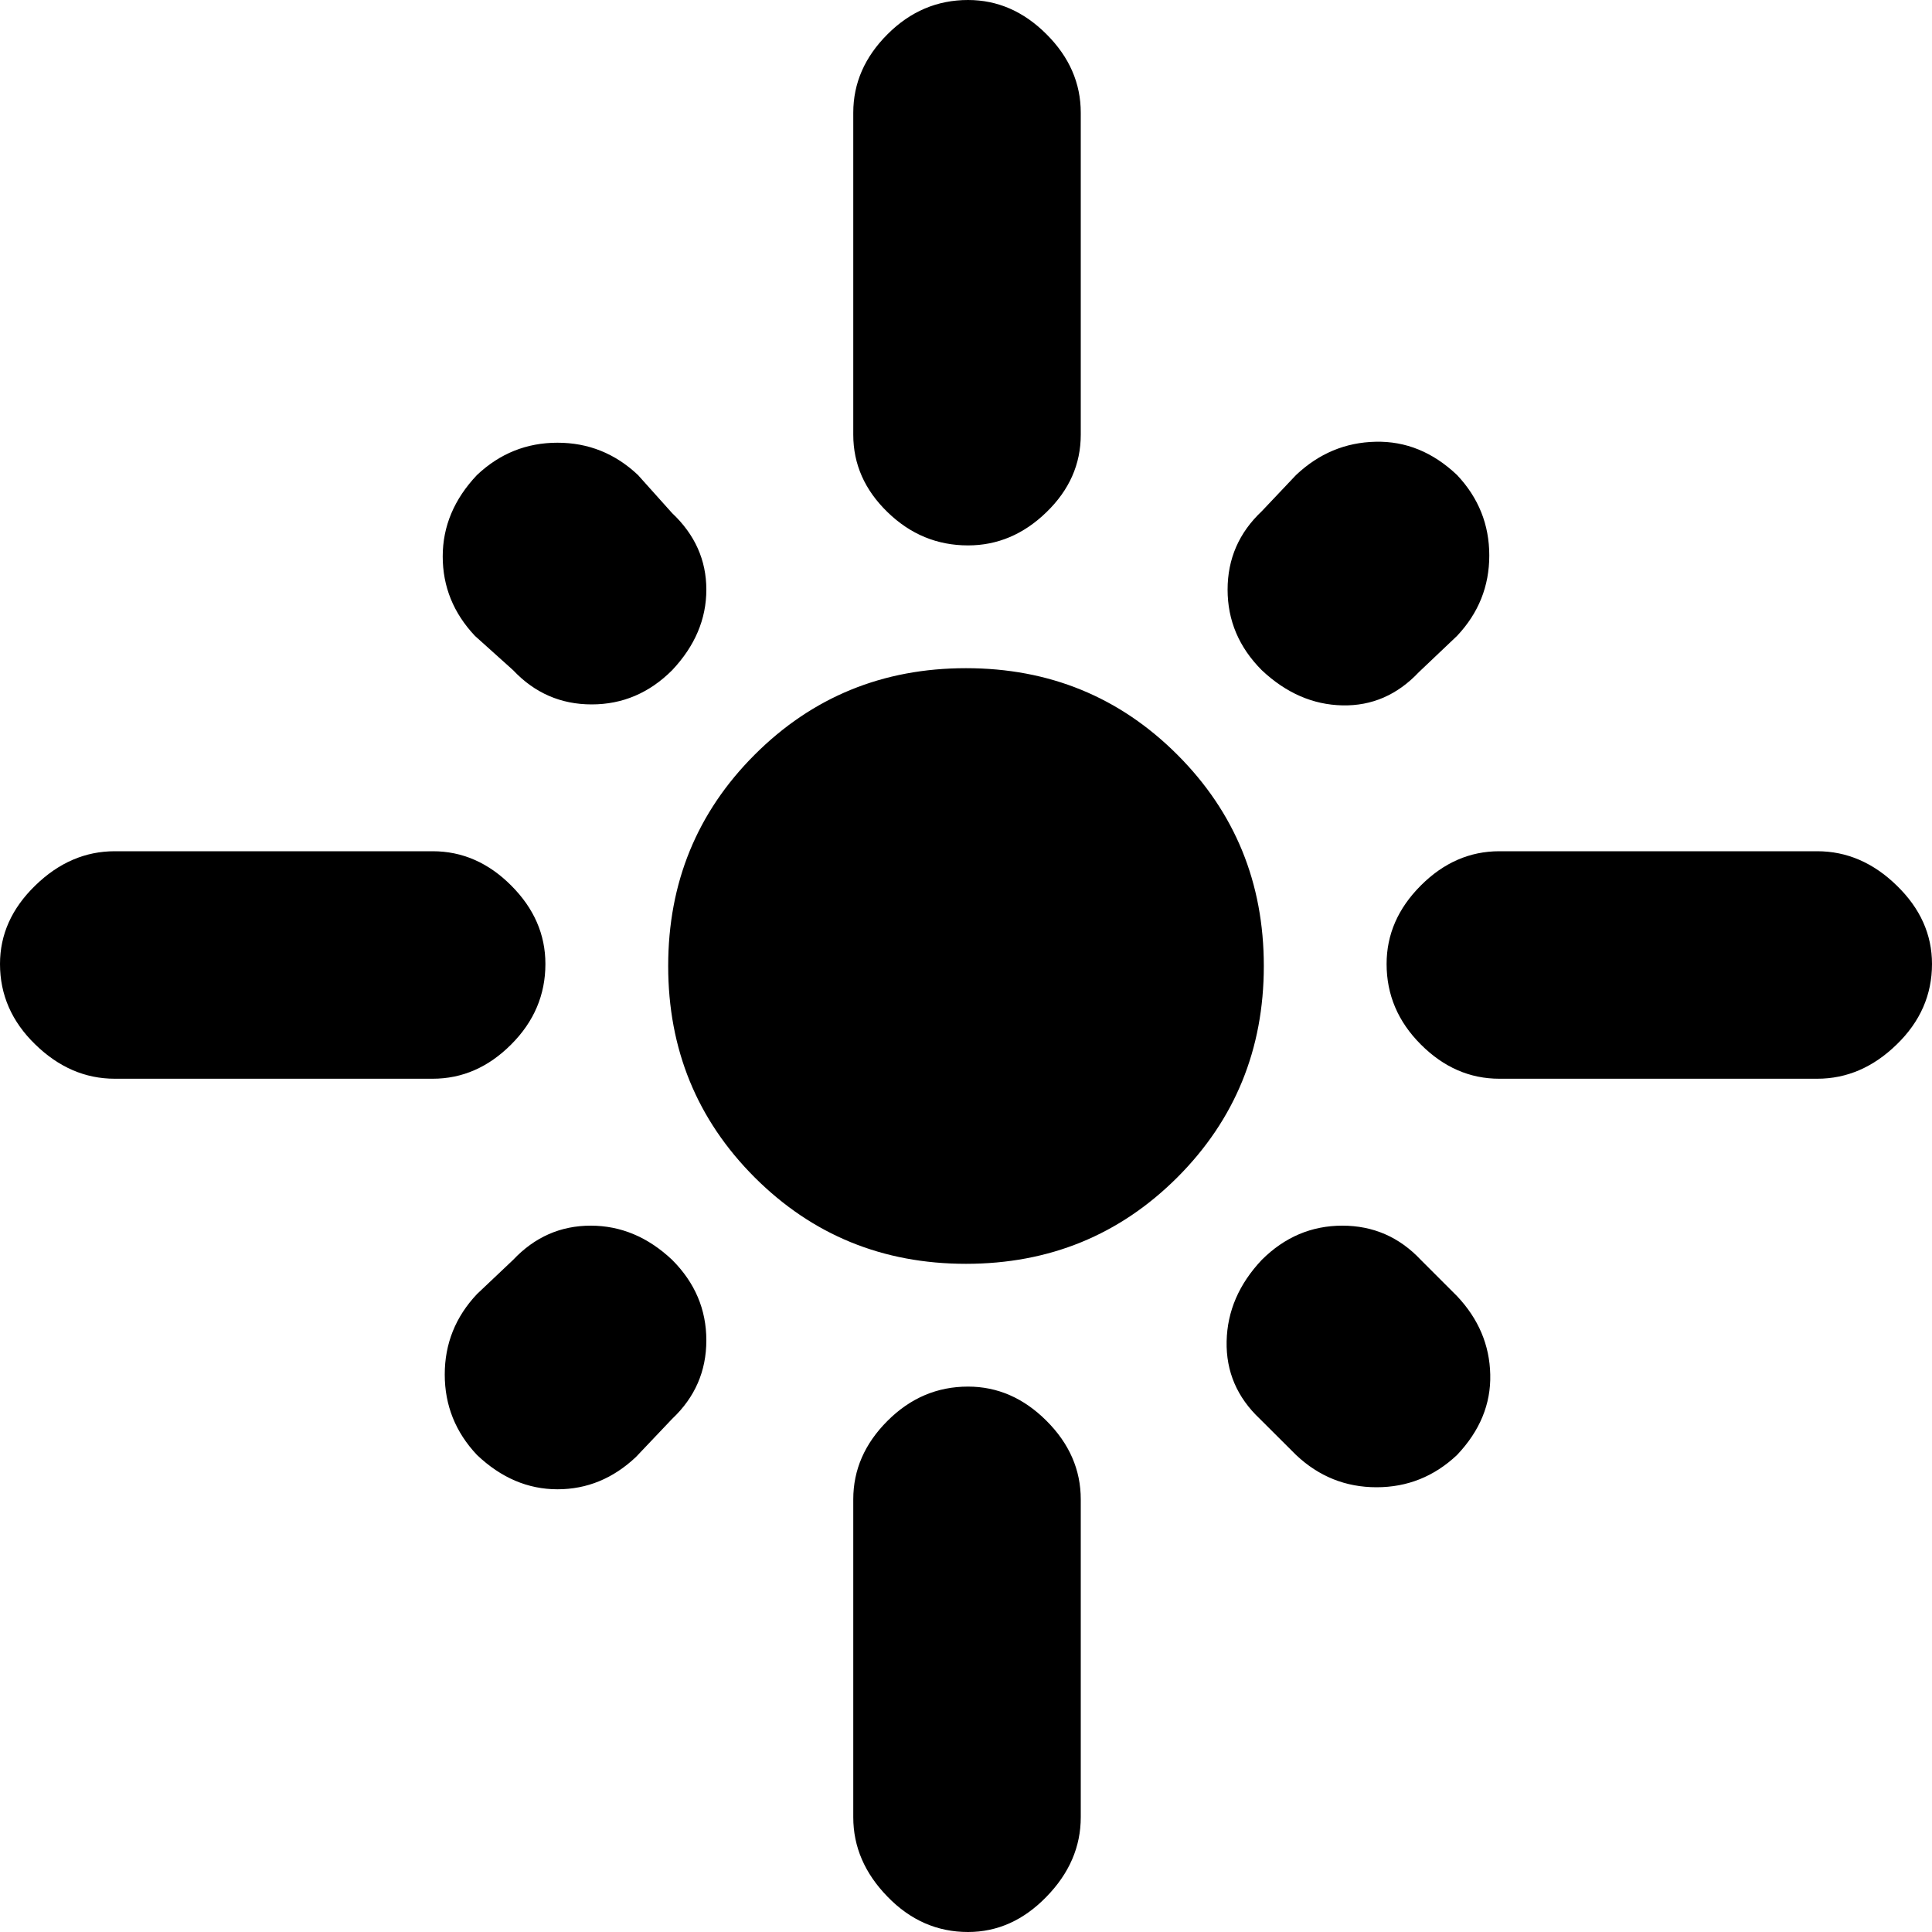 <svg xmlns="http://www.w3.org/2000/svg" height="20" width="20"><path d="M1.188 11.167q-.459 0-.823-.355Q0 10.458 0 9.979q0-.458.365-.812.364-.355.823-.355h3.291q.459 0 .813.355.354.354.354.812 0 .479-.354.833-.354.355-.813.355Zm4.124-4.229-.395-.355q-.334-.354-.334-.823 0-.468.355-.843.354-.334.833-.334t.833.334l.354.395q.354.334.354.792t-.354.834q-.354.354-.833.354t-.813-.354Zm4.709-1.292q-.479 0-.833-.344-.355-.344-.355-.802V1.167q0-.459.355-.813Q9.542 0 10.021 0q.458 0 .812.354.355.354.355.813V4.5q0 .458-.355.802-.354.344-.812.344Zm3.041 1.292q-.354-.355-.354-.834t.354-.812l.355-.375q.354-.334.823-.344.468-.011.843.344.334.354.334.833t-.334.833l-.395.375q-.334.354-.792.344-.458-.01-.834-.364Zm2.459 4.229q-.459 0-.813-.355-.354-.354-.354-.833 0-.458.354-.812.354-.355.813-.355h3.291q.459 0 .823.355.365.354.365.812 0 .479-.365.833-.364.355-.823.355ZM10 13.083q-1.292 0-2.188-.895-.895-.896-.895-2.188 0-1.292.895-2.187.896-.896 2.188-.896 1.292 0 2.188.896.895.895.895 2.187 0 1.292-.895 2.188-.896.895-2.188.895Zm3.417 1.979-.375-.374q-.354-.334-.344-.803.01-.468.364-.843.355-.354.834-.354t.812.354l.375.375q.334.354.344.812.011.459-.344.833-.354.334-.833.334t-.833-.334Zm-8.479 0q-.334-.354-.334-.833t.334-.833l.374-.354q.334-.354.803-.354.468 0 .843.354.354.354.354.833t-.354.813l-.375.395q-.354.334-.812.334-.459 0-.833-.355ZM10.021 20q-.479 0-.833-.365-.355-.364-.355-.823v-3.291q0-.459.355-.813.354-.354.833-.354.458 0 .812.354.355.354.355.813v3.291q0 .459-.355.823-.354.365-.812.365Z"/></svg>